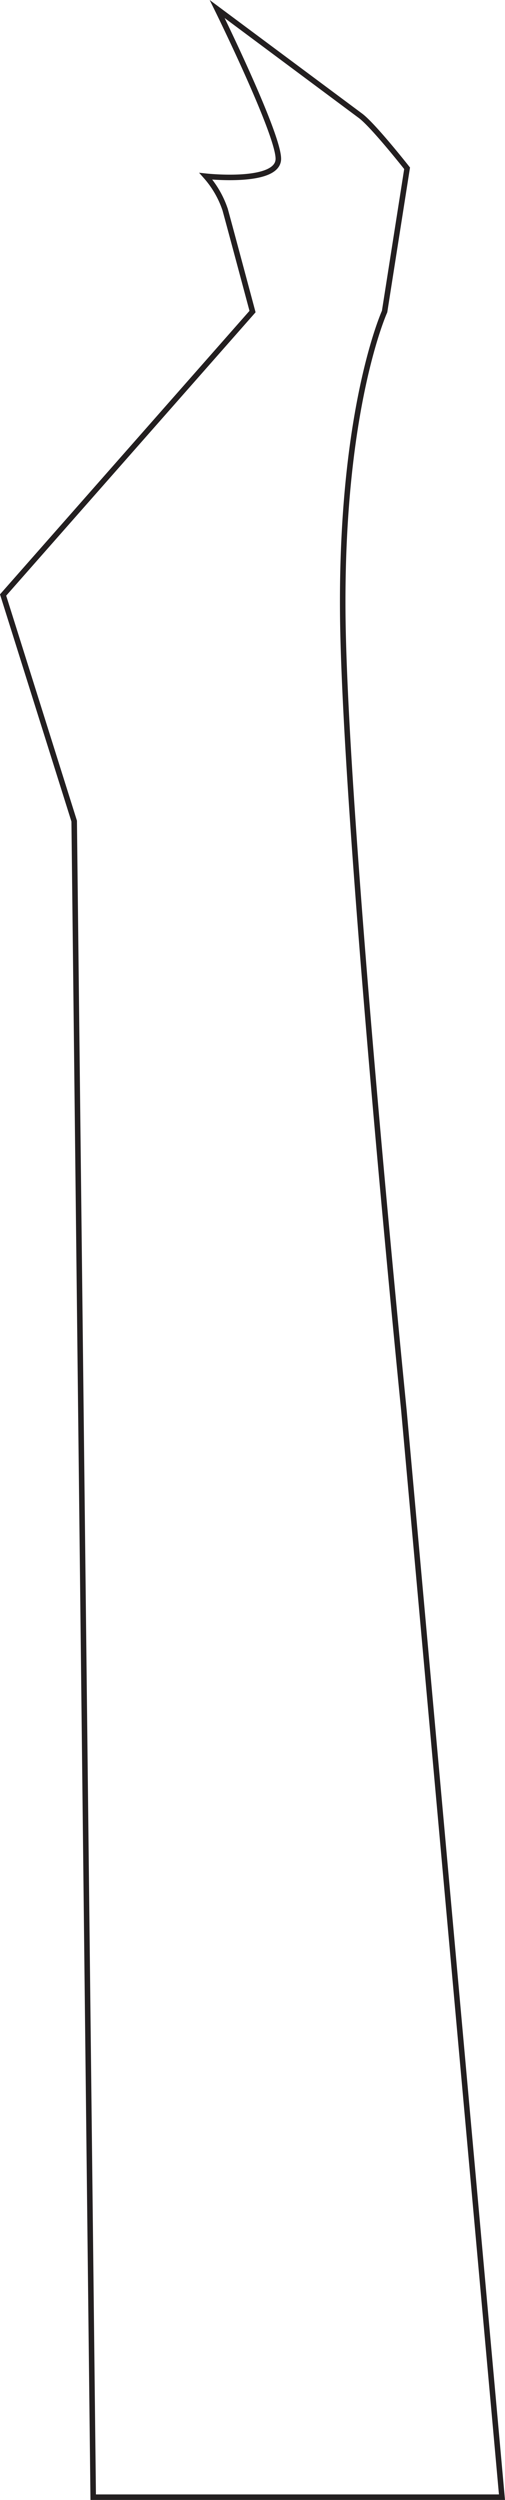 <svg id="Layer_17" data-name="Layer 17" xmlns="http://www.w3.org/2000/svg" viewBox="0 0 91.35 452.21"><defs><style>.cls-1{fill:none;stroke:#231f20;stroke-miterlimit:10;}</style></defs><path class="cls-1" d="M363.45,601.9H289.51l-3.44-303.18-12.86-40.9,45.12-51.27s-4.08-15.26-4.95-18.43a17.49,17.49,0,0,0-3.49-6.05S323,183.51,323,178.91s-11.06-27.08-11.06-27.08l25.91,19.3c2.33,1.73,8.44,9.5,8.44,9.5l-4.07,25.92s-7.86,17.29-7.57,54.44,11.06,144.29,11.06,144.29Z" transform="translate(-272.65 -150.19)"/></svg>